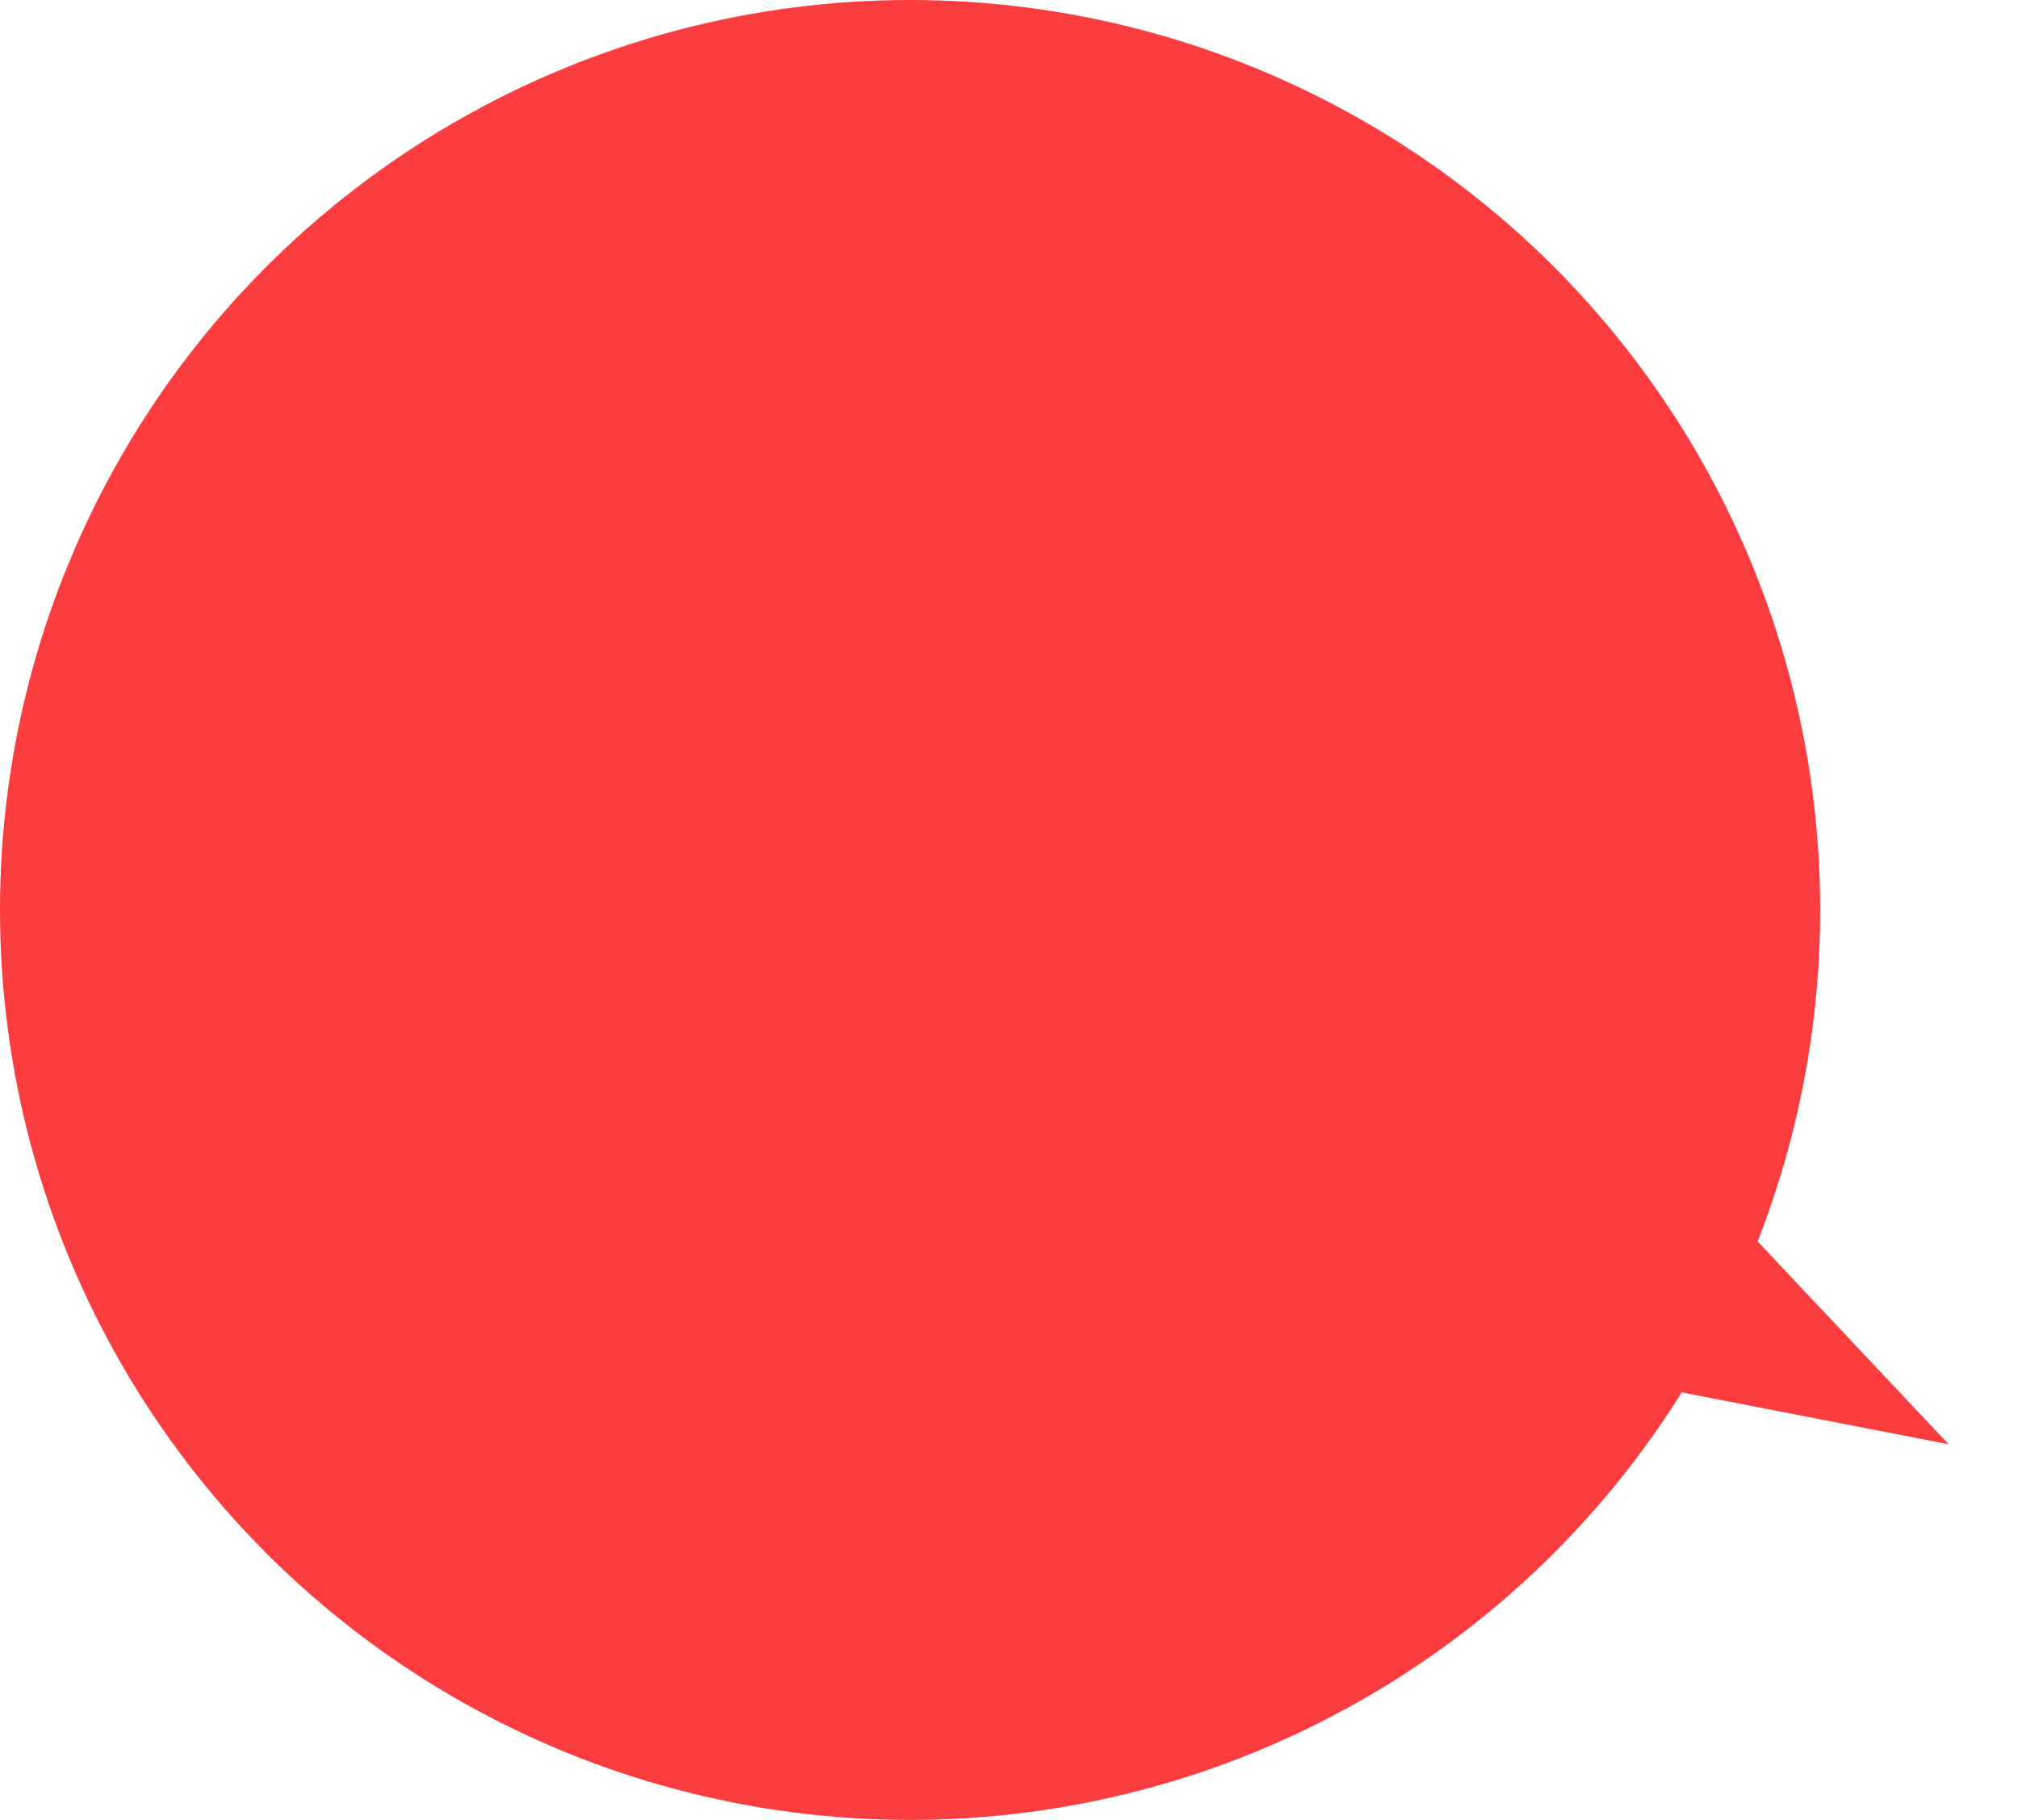 <svg width="102" height="92" viewBox="0 0 102 92" fill="none" xmlns="http://www.w3.org/2000/svg">
<circle cx="46" cy="46" r="46" fill="#FC3D40"/>
<path d="M98.494 73.01L81.705 69.748L86.769 60.558L98.494 73.01Z" fill="#FC3D40"/>
</svg>
